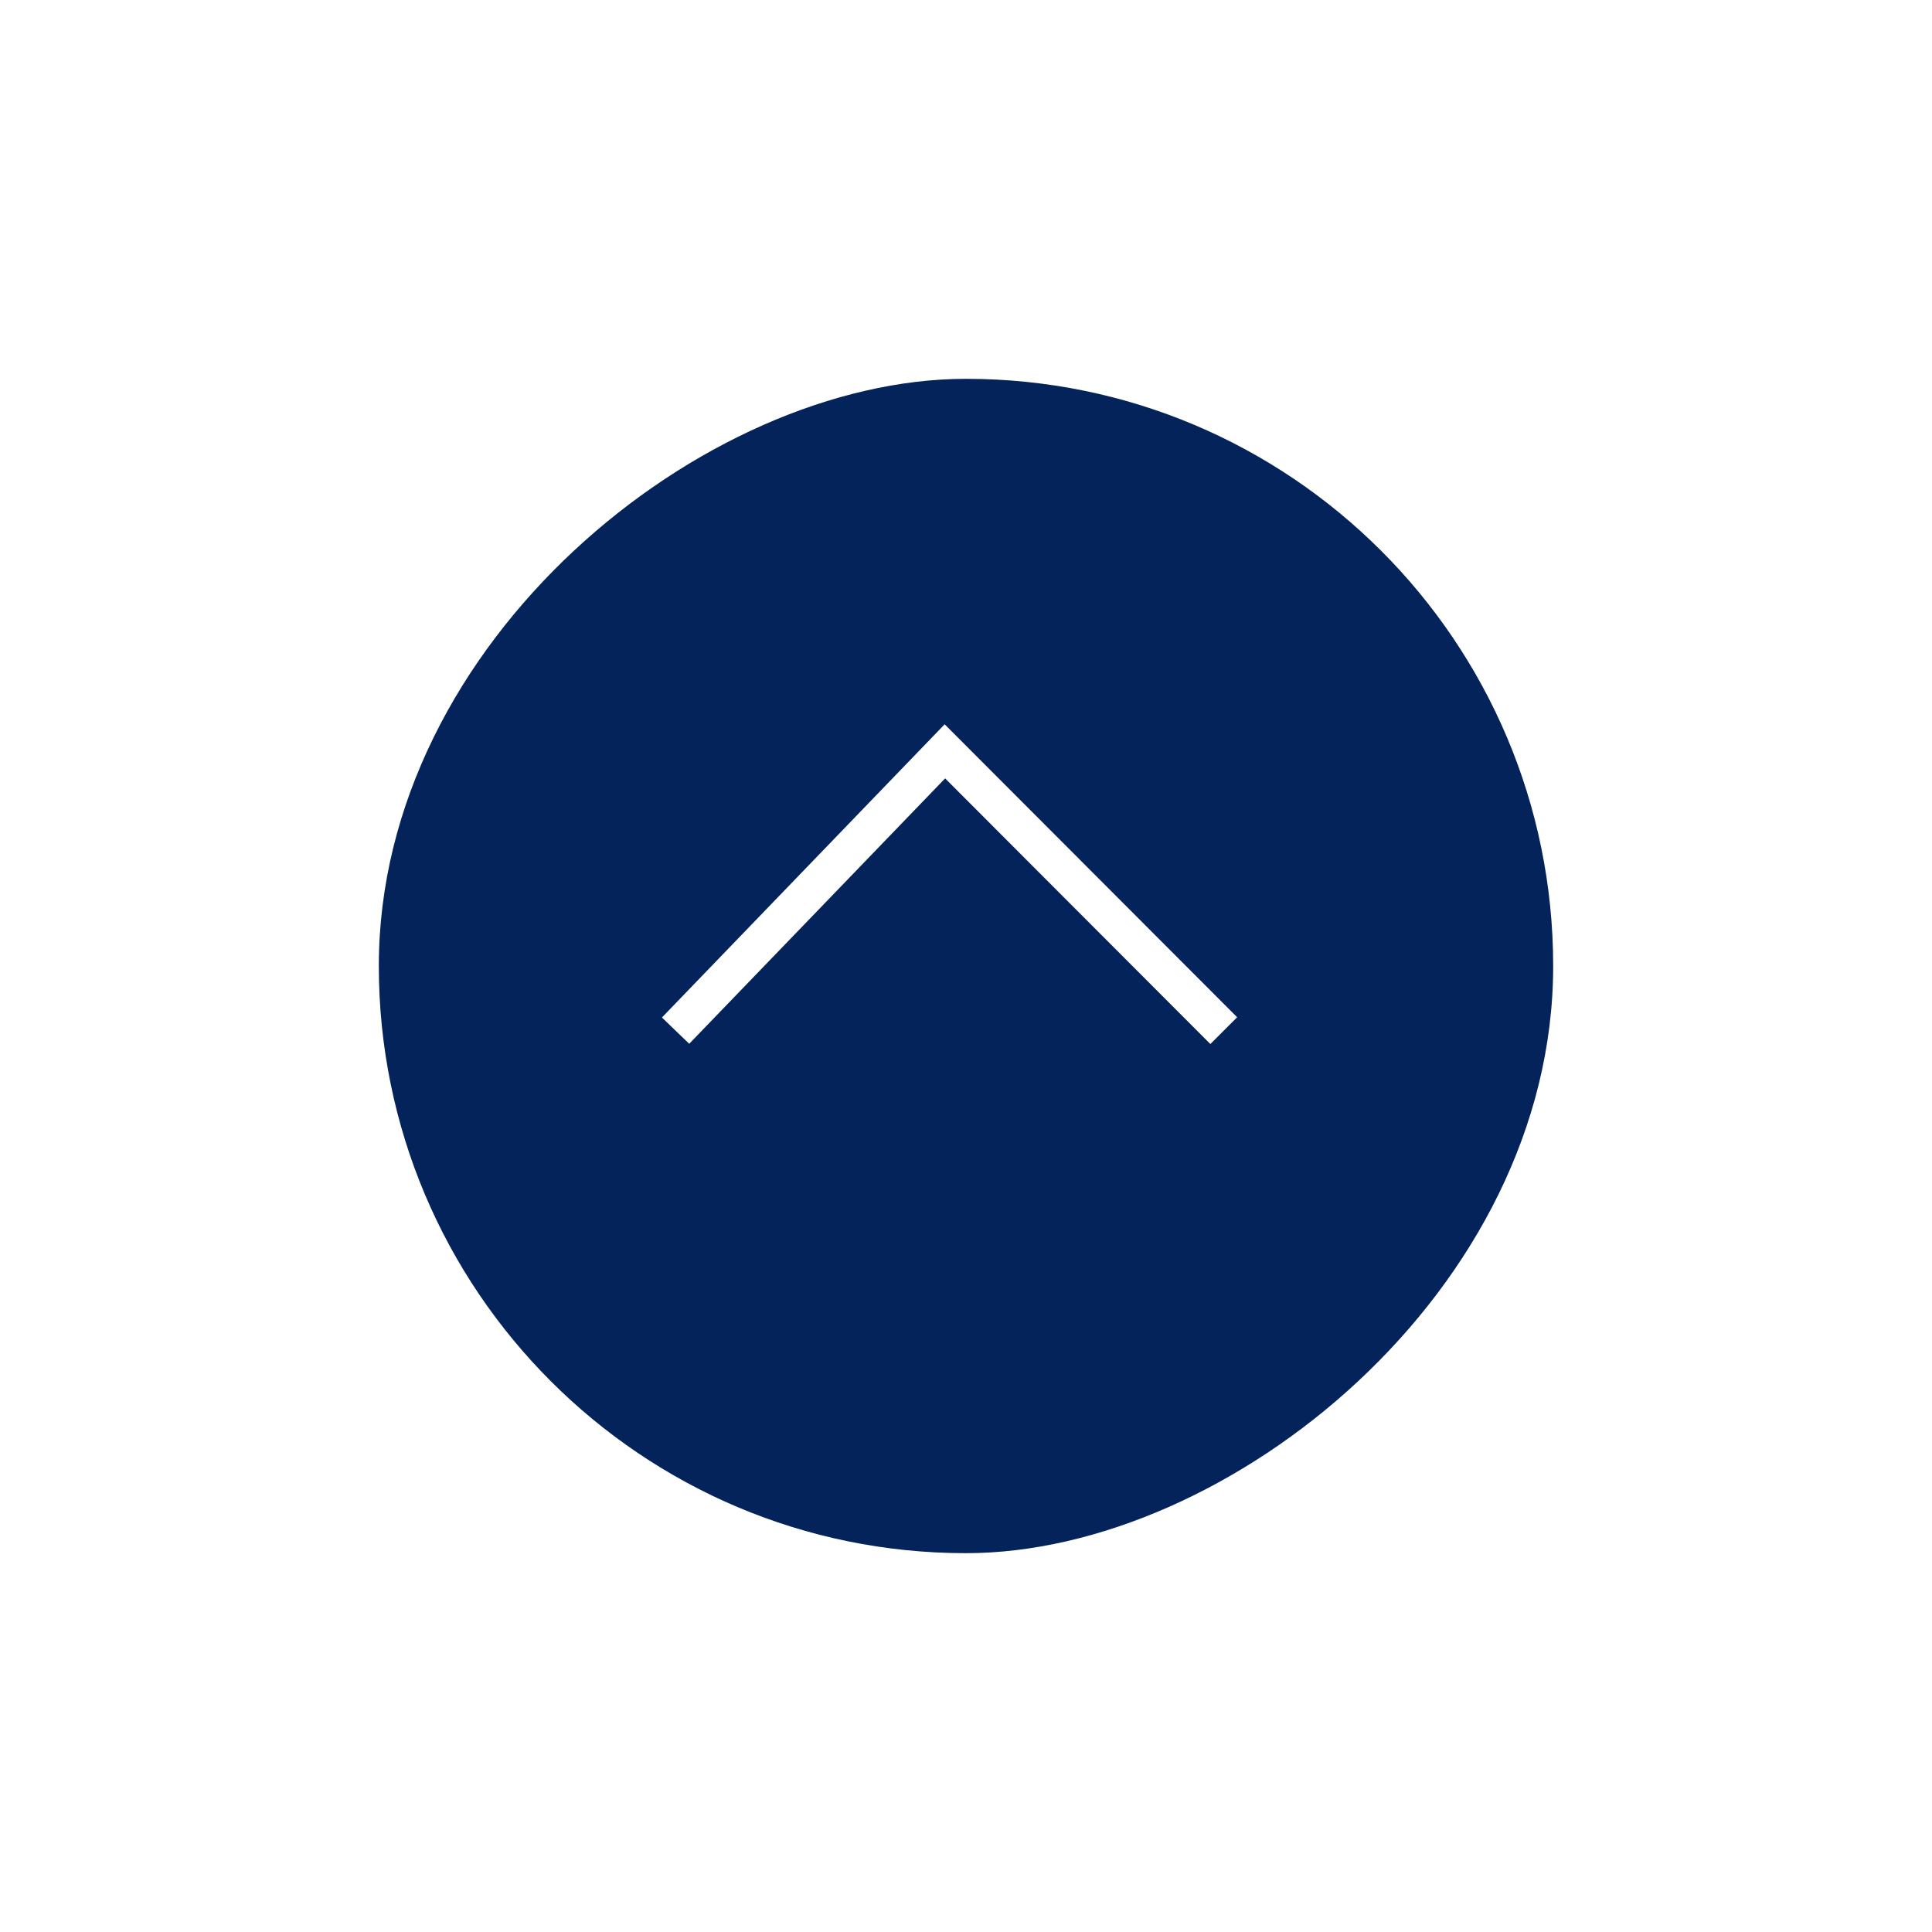 <svg xmlns="http://www.w3.org/2000/svg" xmlns:xlink="http://www.w3.org/1999/xlink" width="153" height="153" viewBox="0 0 153 153">
  <defs>
    <filter id="Rectangle_93" x="0" y="0" width="153" height="153" filterUnits="userSpaceOnUse">
      <feOffset dx="1" dy="2" input="SourceAlpha"/>
      <feGaussianBlur stdDeviation="10" result="blur"/>
      <feFlood flood-opacity="0.447"/>
      <feComposite operator="in" in2="blur"/>
      <feComposite in="SourceGraphic"/>
    </filter>
  </defs>
  <g id="Up_Arrow" data-name="Up Arrow" transform="translate(-534 1041) rotate(-90)">
    <g transform="matrix(0, 1, -1, 0, 1041, 534)" filter="url(#Rectangle_93)">
      <rect id="Rectangle_93-2" data-name="Rectangle 93" width="93" height="93" rx="46.5" transform="translate(29 121) rotate(-90)" fill="#03235a"/>
    </g>
    <path id="Path_42" data-name="Path 42" d="M8897.163,779.447l22.118,21.328-22.118,22.084" transform="translate(-7937.782 -191.947)" fill="none" stroke="#fff" stroke-width="3"/>
  </g>
</svg>
